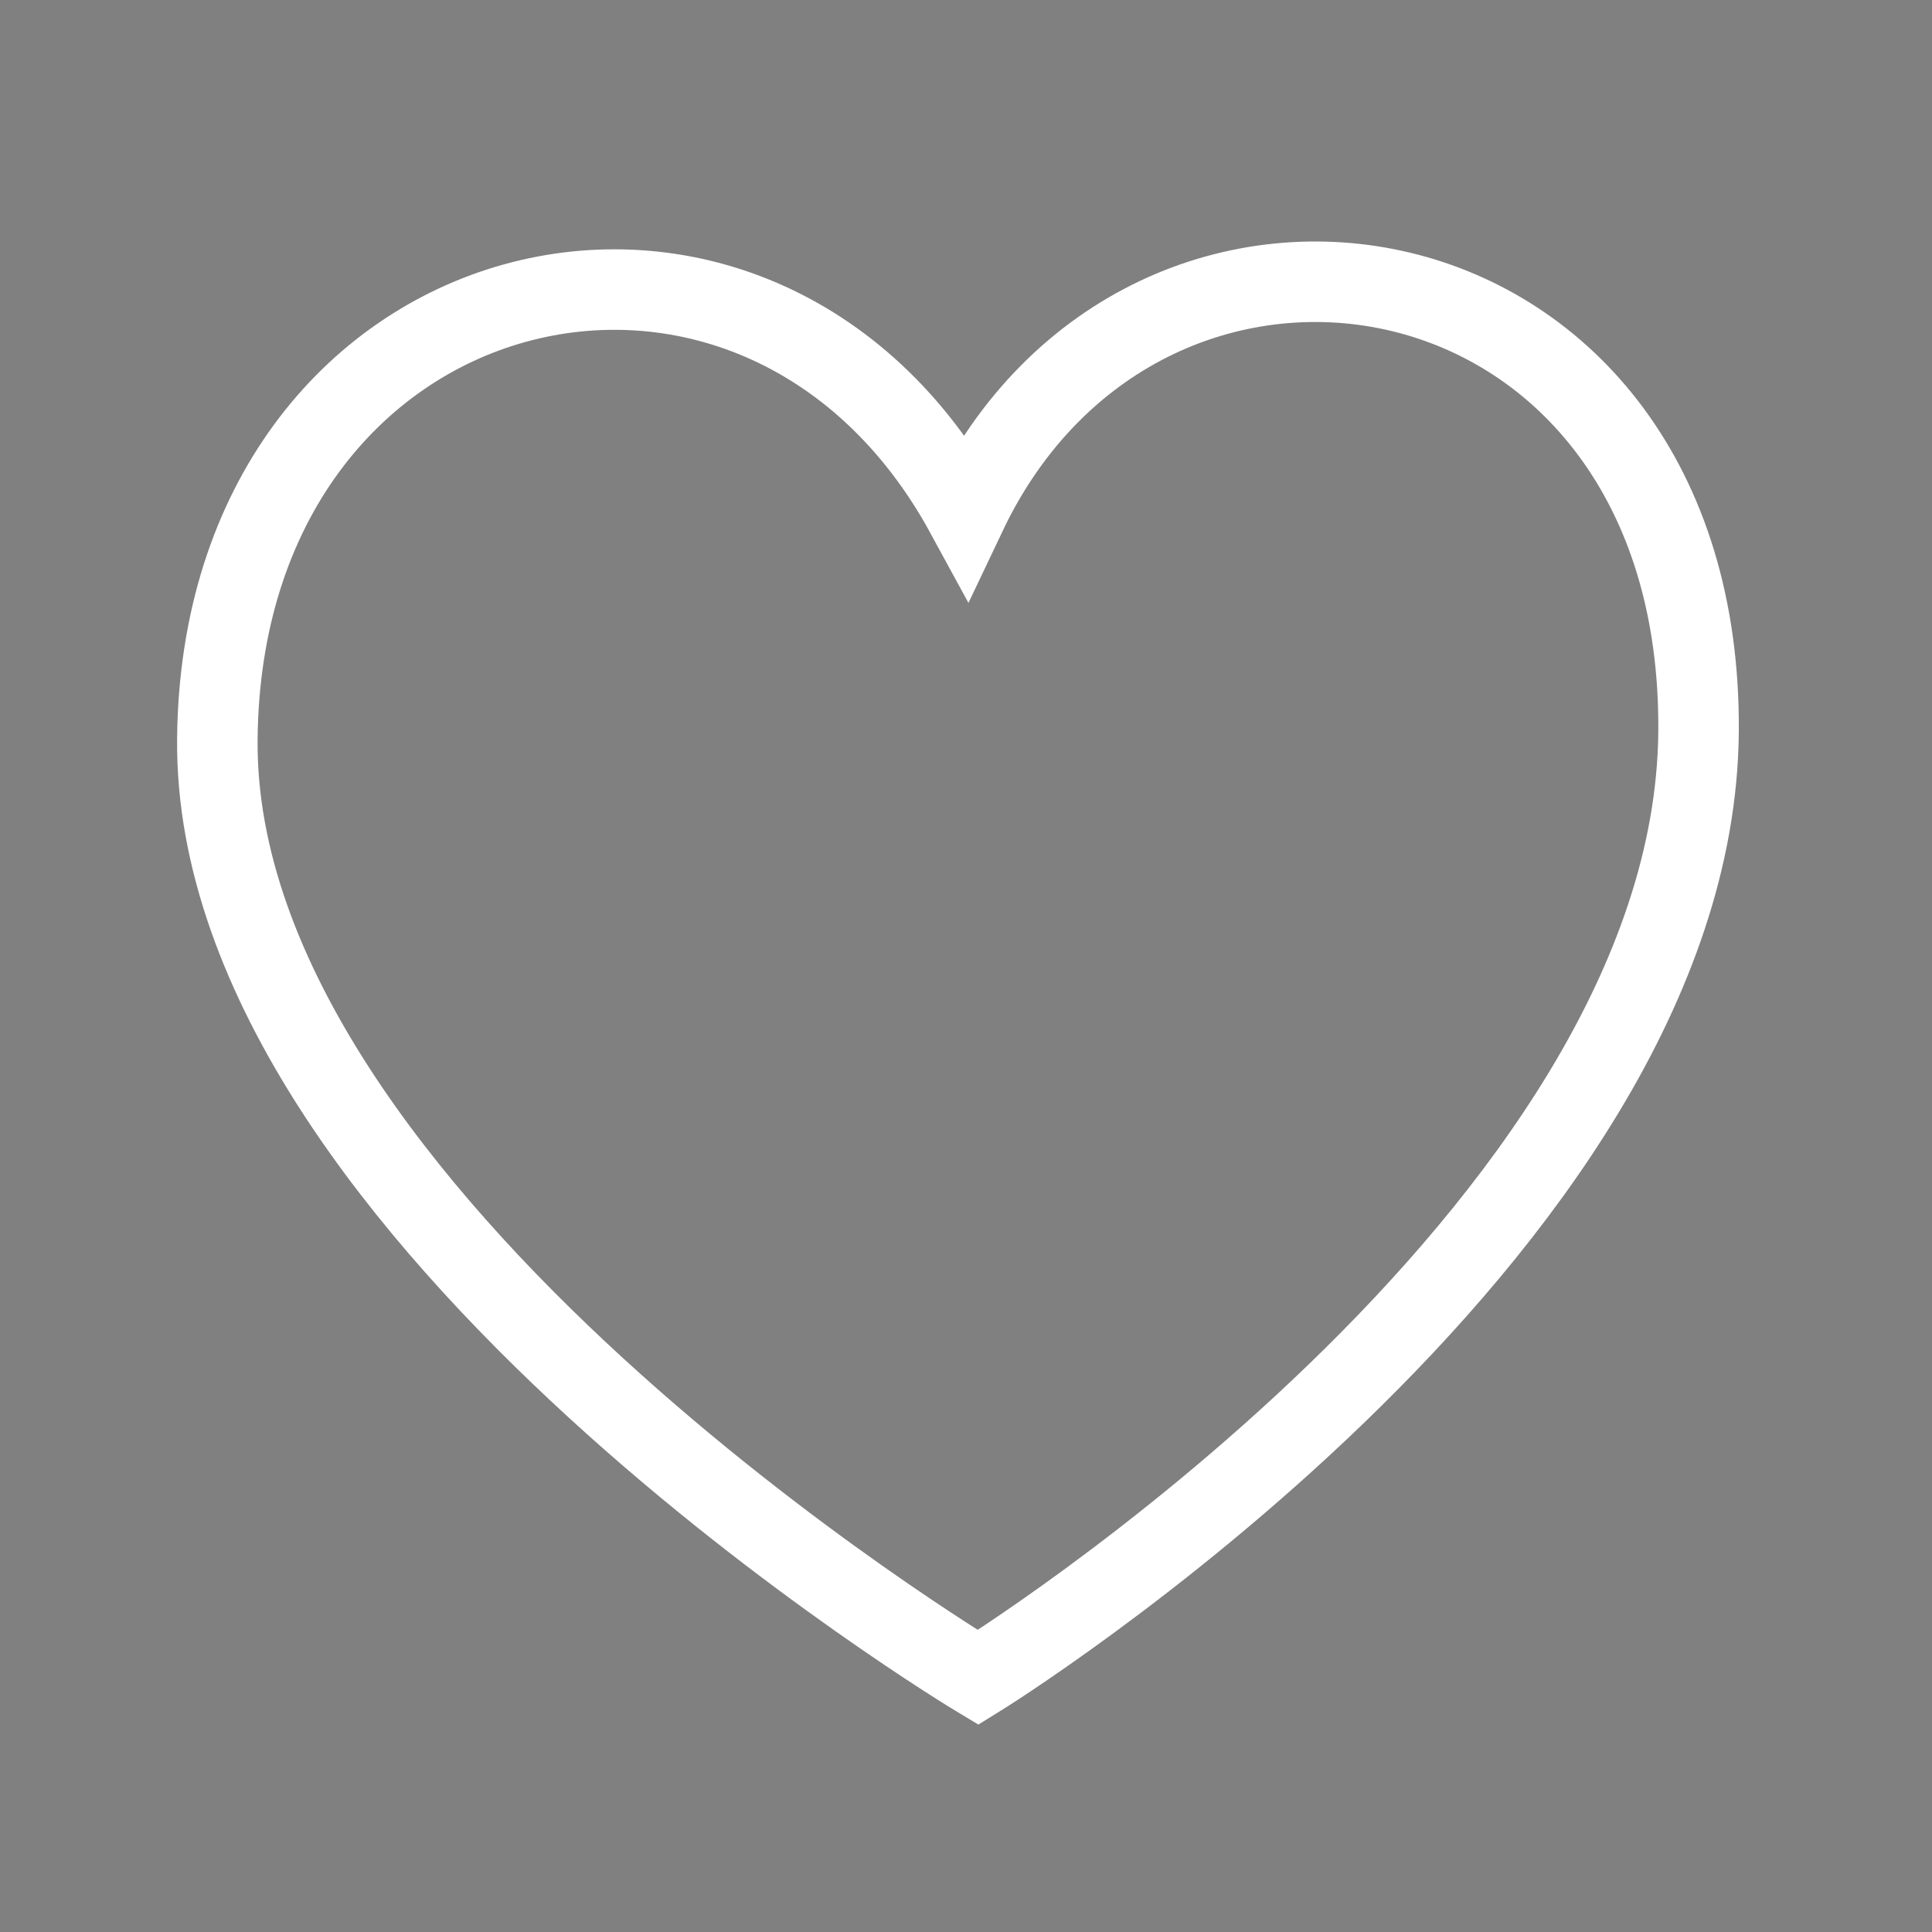 <svg width="60" height="60" xmlns="http://www.w3.org/2000/svg">
 <rect width="100%" height="100%" fill="#808080" stroke="none"/>
 <!-- Created with Method Draw - http://github.com/duopixel/Method-Draw/ -->

 <g>
  <title>background</title>
  <rect x="-1" y="-1" width="62" height="62" id="canvas_background" fill="none"/>
  <g id="canvasGrid" display="none">
   <rect id="svg_1" width="100%" height="100%" x="0" y="0" stroke-width="0" fill="url(#gridpattern)"/>
  </g>
 </g>
 <g>
  <title>Layer 1</title>
  <path fill="#fff" stroke="#000" stroke-width="1.5" opacity="0.5" d="m290.375,183.875" id="svg_3"/>
  <path fill="none" stroke="#ffffff" stroke-width="2.5" d="m6.75,22.97c0.125,-14.875 16.75,-18.938 23.25,-7c5.594,-11.781 22.875,-8.875 22.75,6.75c-0.125,15.625 -22.375,29.375 -22.375,29.375c0,0 -23.75,-14.25 -23.625,-29.125z" id="svg_6"/>
 </g>
</svg>